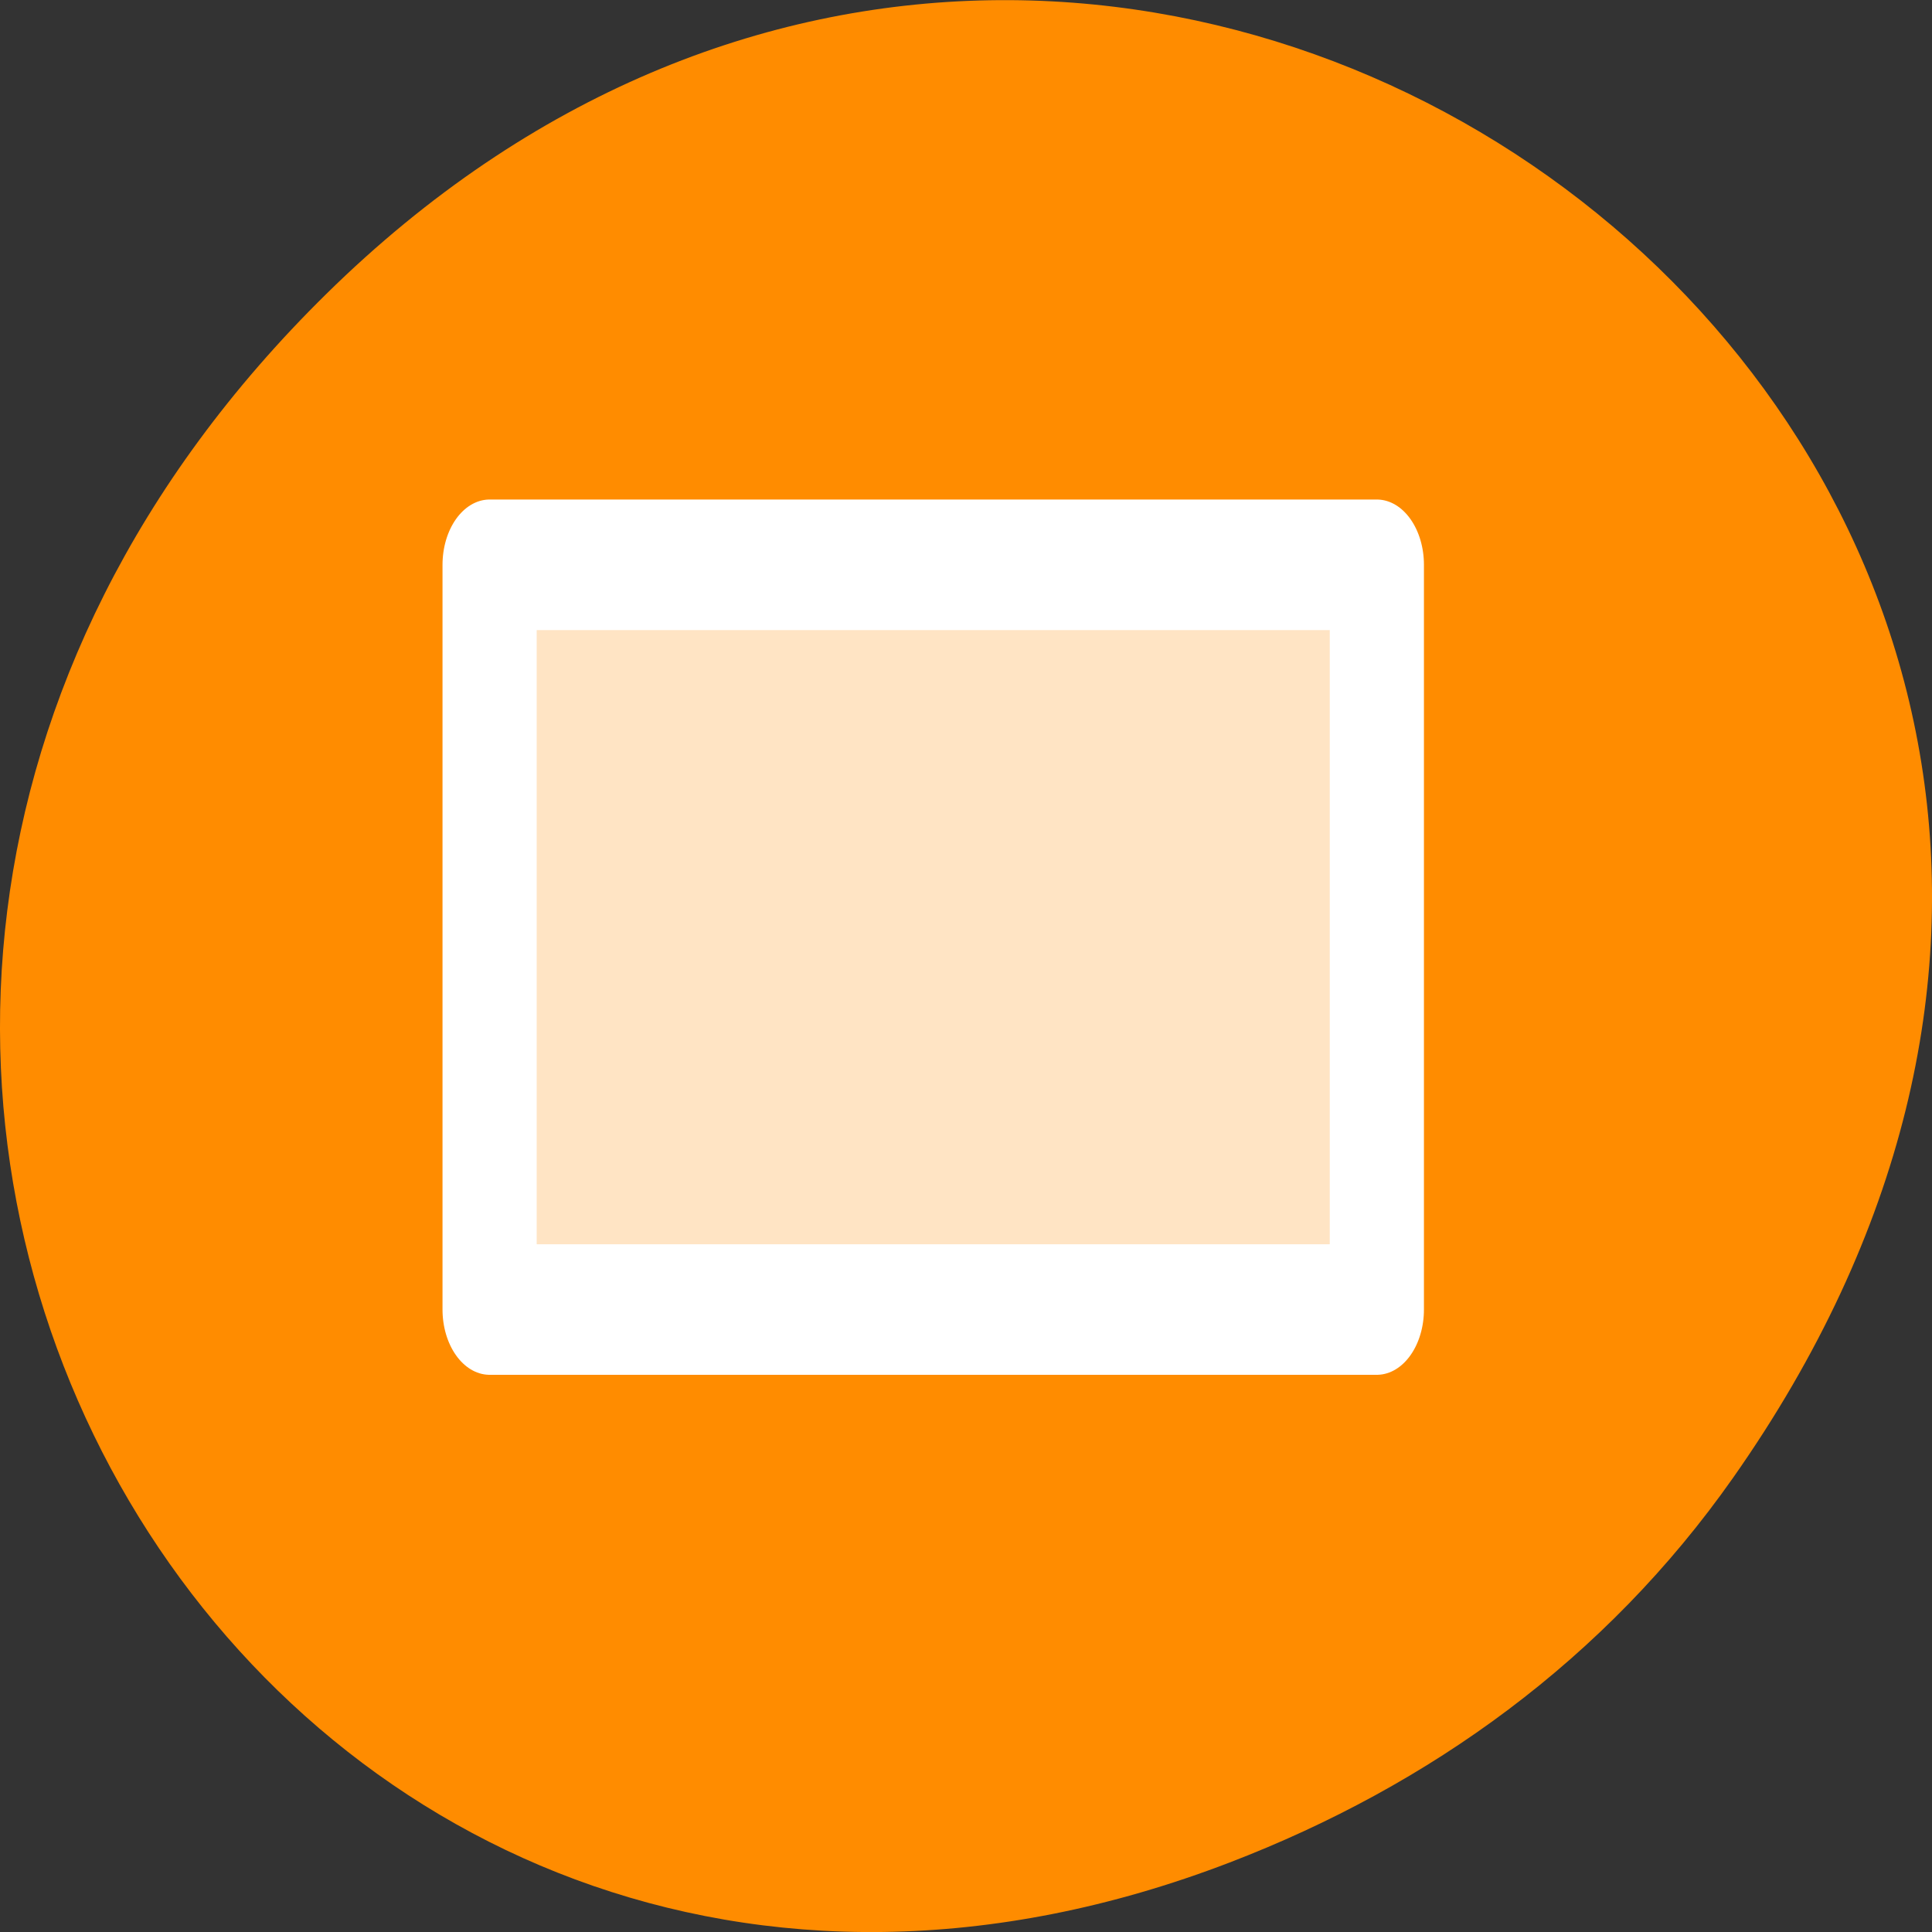 
<svg xmlns="http://www.w3.org/2000/svg" xmlns:xlink="http://www.w3.org/1999/xlink" width="48px" height="48px" viewBox="0 0 48 48" version="1.1">
<rect x="0" y="0" width="48" height="48" fill="#333333" stroke="none"/>
<g id="surface1">
<path style=" stroke:none;fill-rule:nonzero;fill:rgb(100%,54.902%,0%);fill-opacity:1;" d="M 43.055 36.719 C 60.316 12.172 28.441 -12.703 8.109 7.301 C -11.051 26.145 6.711 55.426 30.551 46.273 C 35.523 44.363 39.887 41.227 43.055 36.719 Z M 43.055 36.719 "/>
<path style=" stroke:none;fill-rule:evenodd;fill:rgb(100%,89.412%,76.863%);fill-opacity:1;" d="M 12.398 14.469 L 34.383 14.469 L 34.383 32.309 L 12.398 32.309 Z M 12.398 14.469 "/>
<path style="fill:none;stroke-width:5.721;stroke-linecap:round;stroke-linejoin:round;stroke:rgb(100%,100%,100%);stroke-opacity:1;stroke-miterlimit:4;" d="M 2.555 14.223 L 56.451 14.223 L 56.451 46.855 L 2.555 46.855 Z M 2.555 14.223 " transform="matrix(0.409,0,0,0.567,11.119,5.968)"/>
</g>
</svg>
